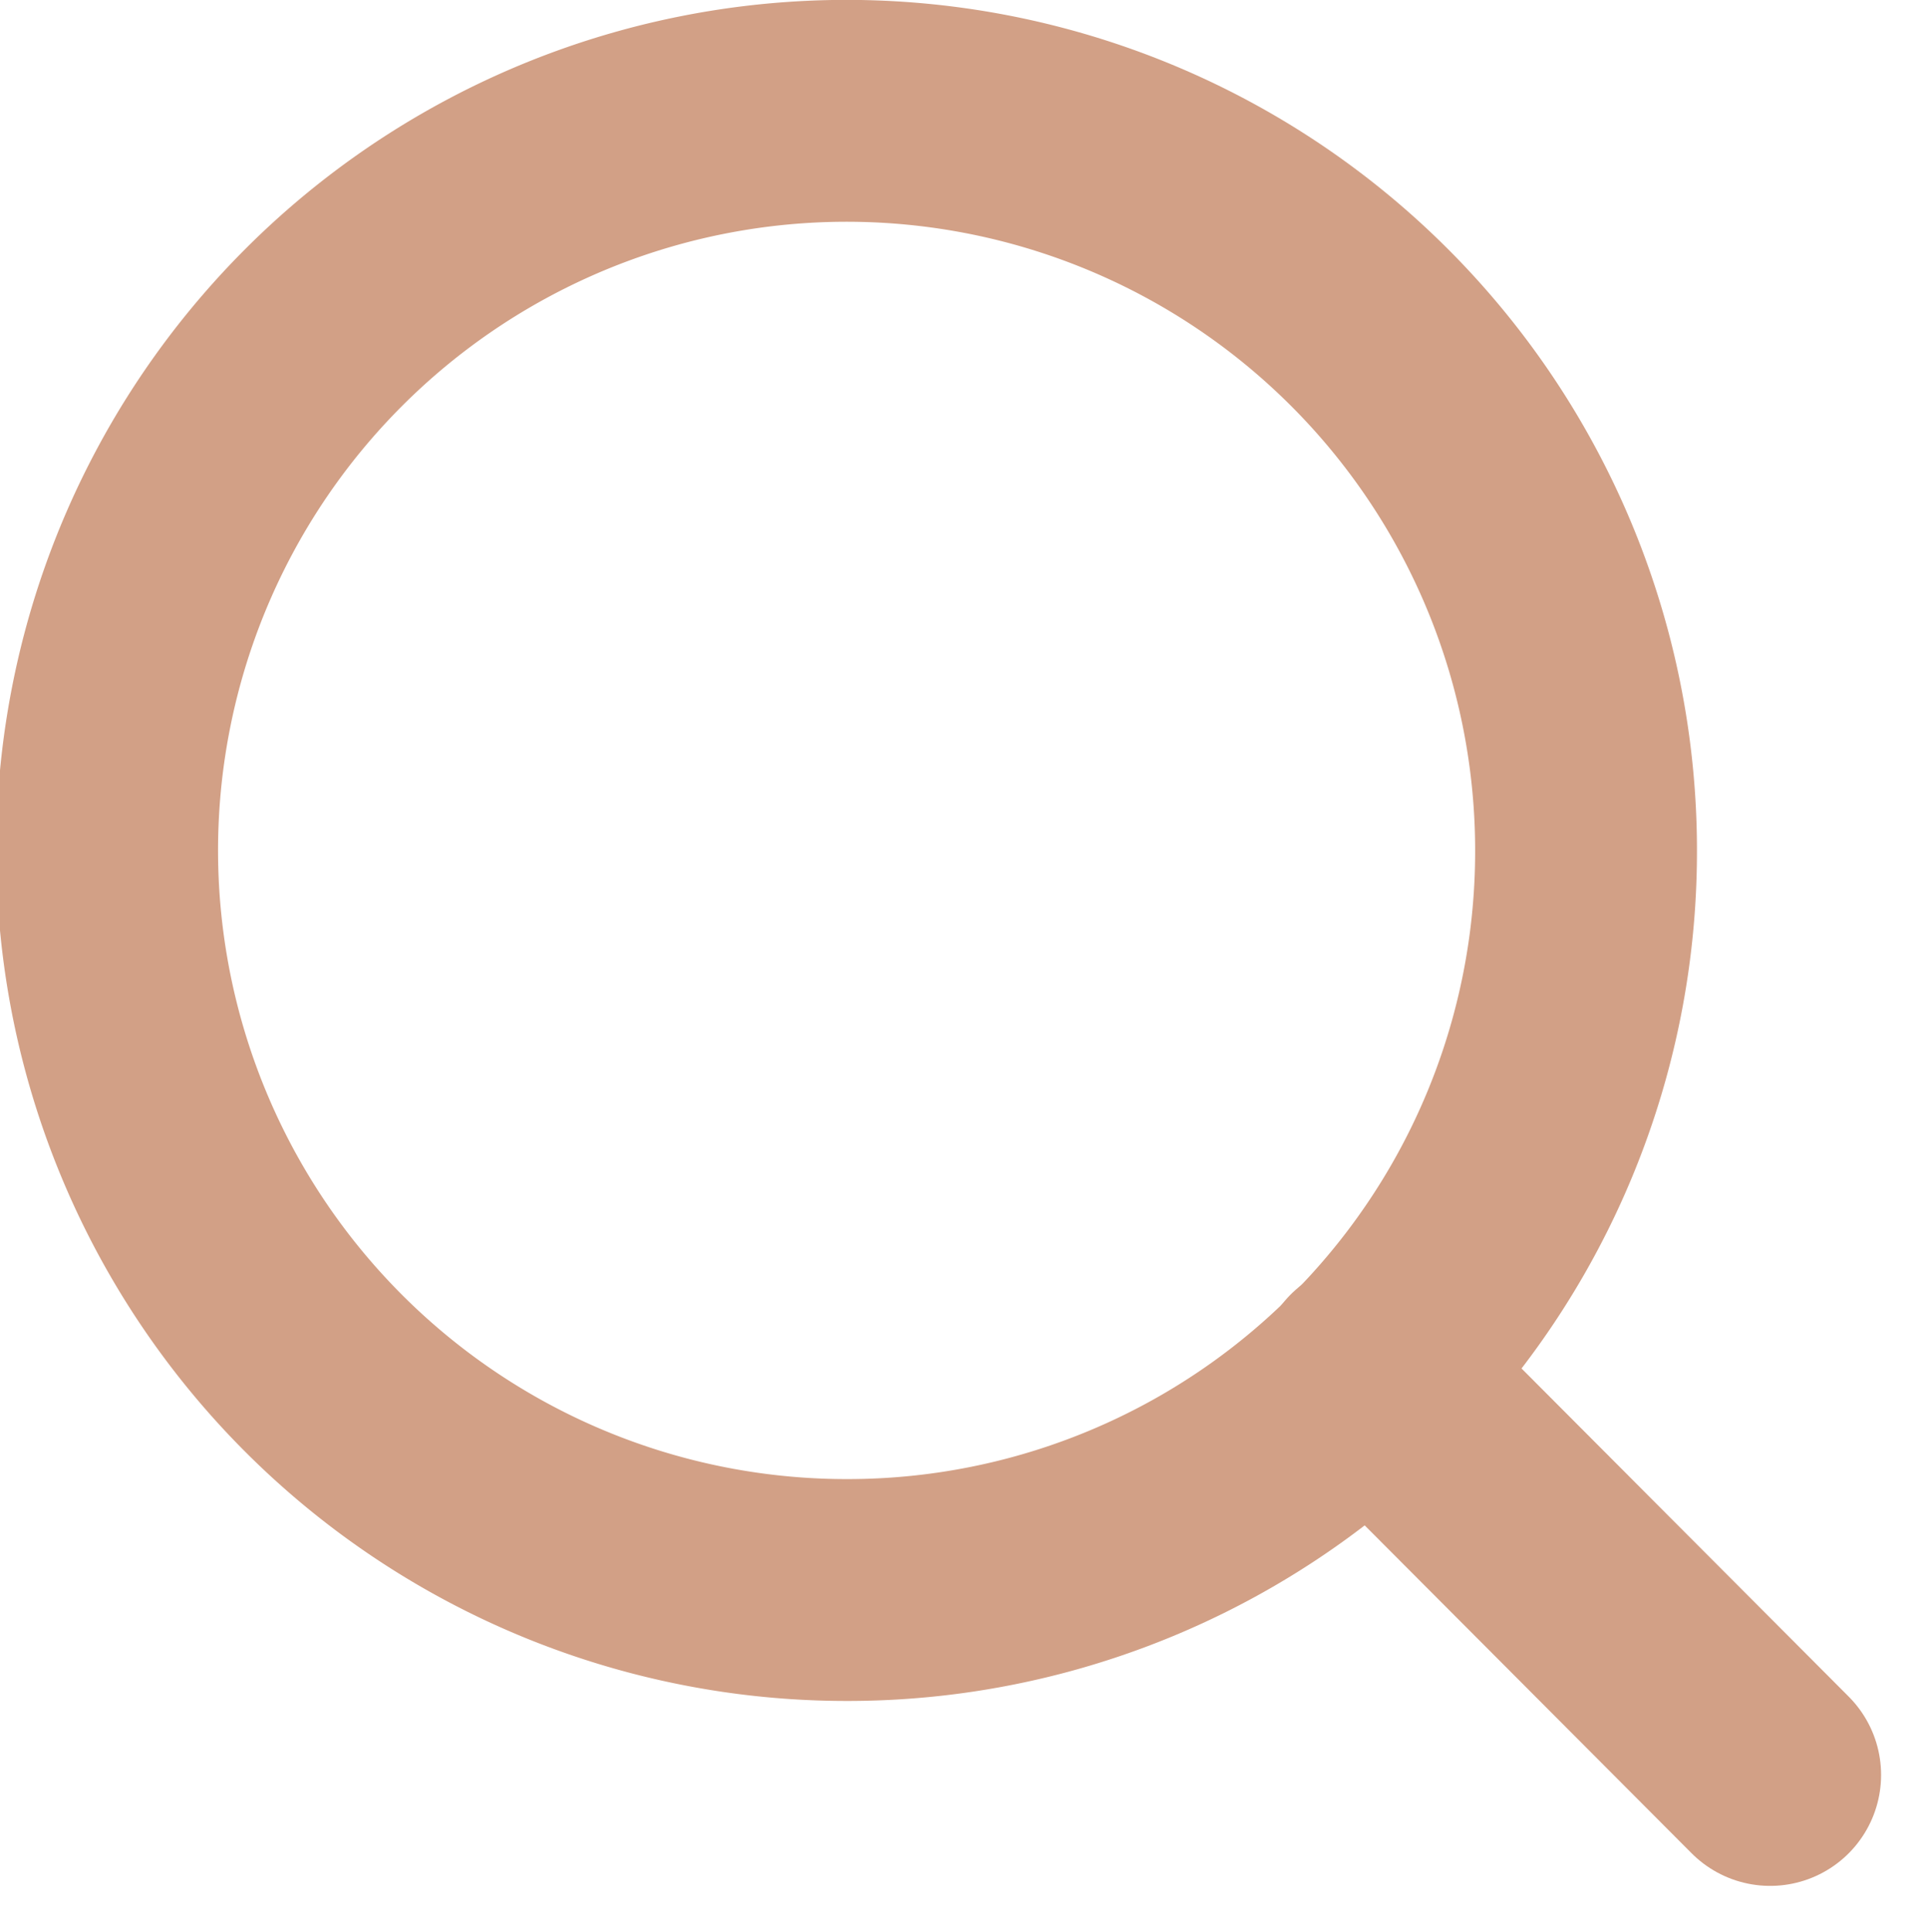 <svg xmlns="http://www.w3.org/2000/svg" width="17.374" height="17.414" viewBox="0 0 17.374 17.414">
  <g id="Search_Icon" data-name="Search Icon" transform="translate(1 1)">
    <path id="Vector" d="M6.649,13.333A6.667,6.667,0,1,1,13.3,6.667,6.658,6.658,0,0,1,6.649,13.333Z" fill="none" stroke="#d2a086" stroke-linecap="round" stroke-linejoin="round" stroke-width="2" stroke-dasharray="0 0"/>
    <path id="Vector-2" data-name="Vector" d="M3.615,3.625,0,0" transform="translate(11.345 11.375)" fill="none" stroke="#d2a086" stroke-linecap="round" stroke-linejoin="round" stroke-width="2" stroke-dasharray="0 0"/>
  </g>
</svg>
